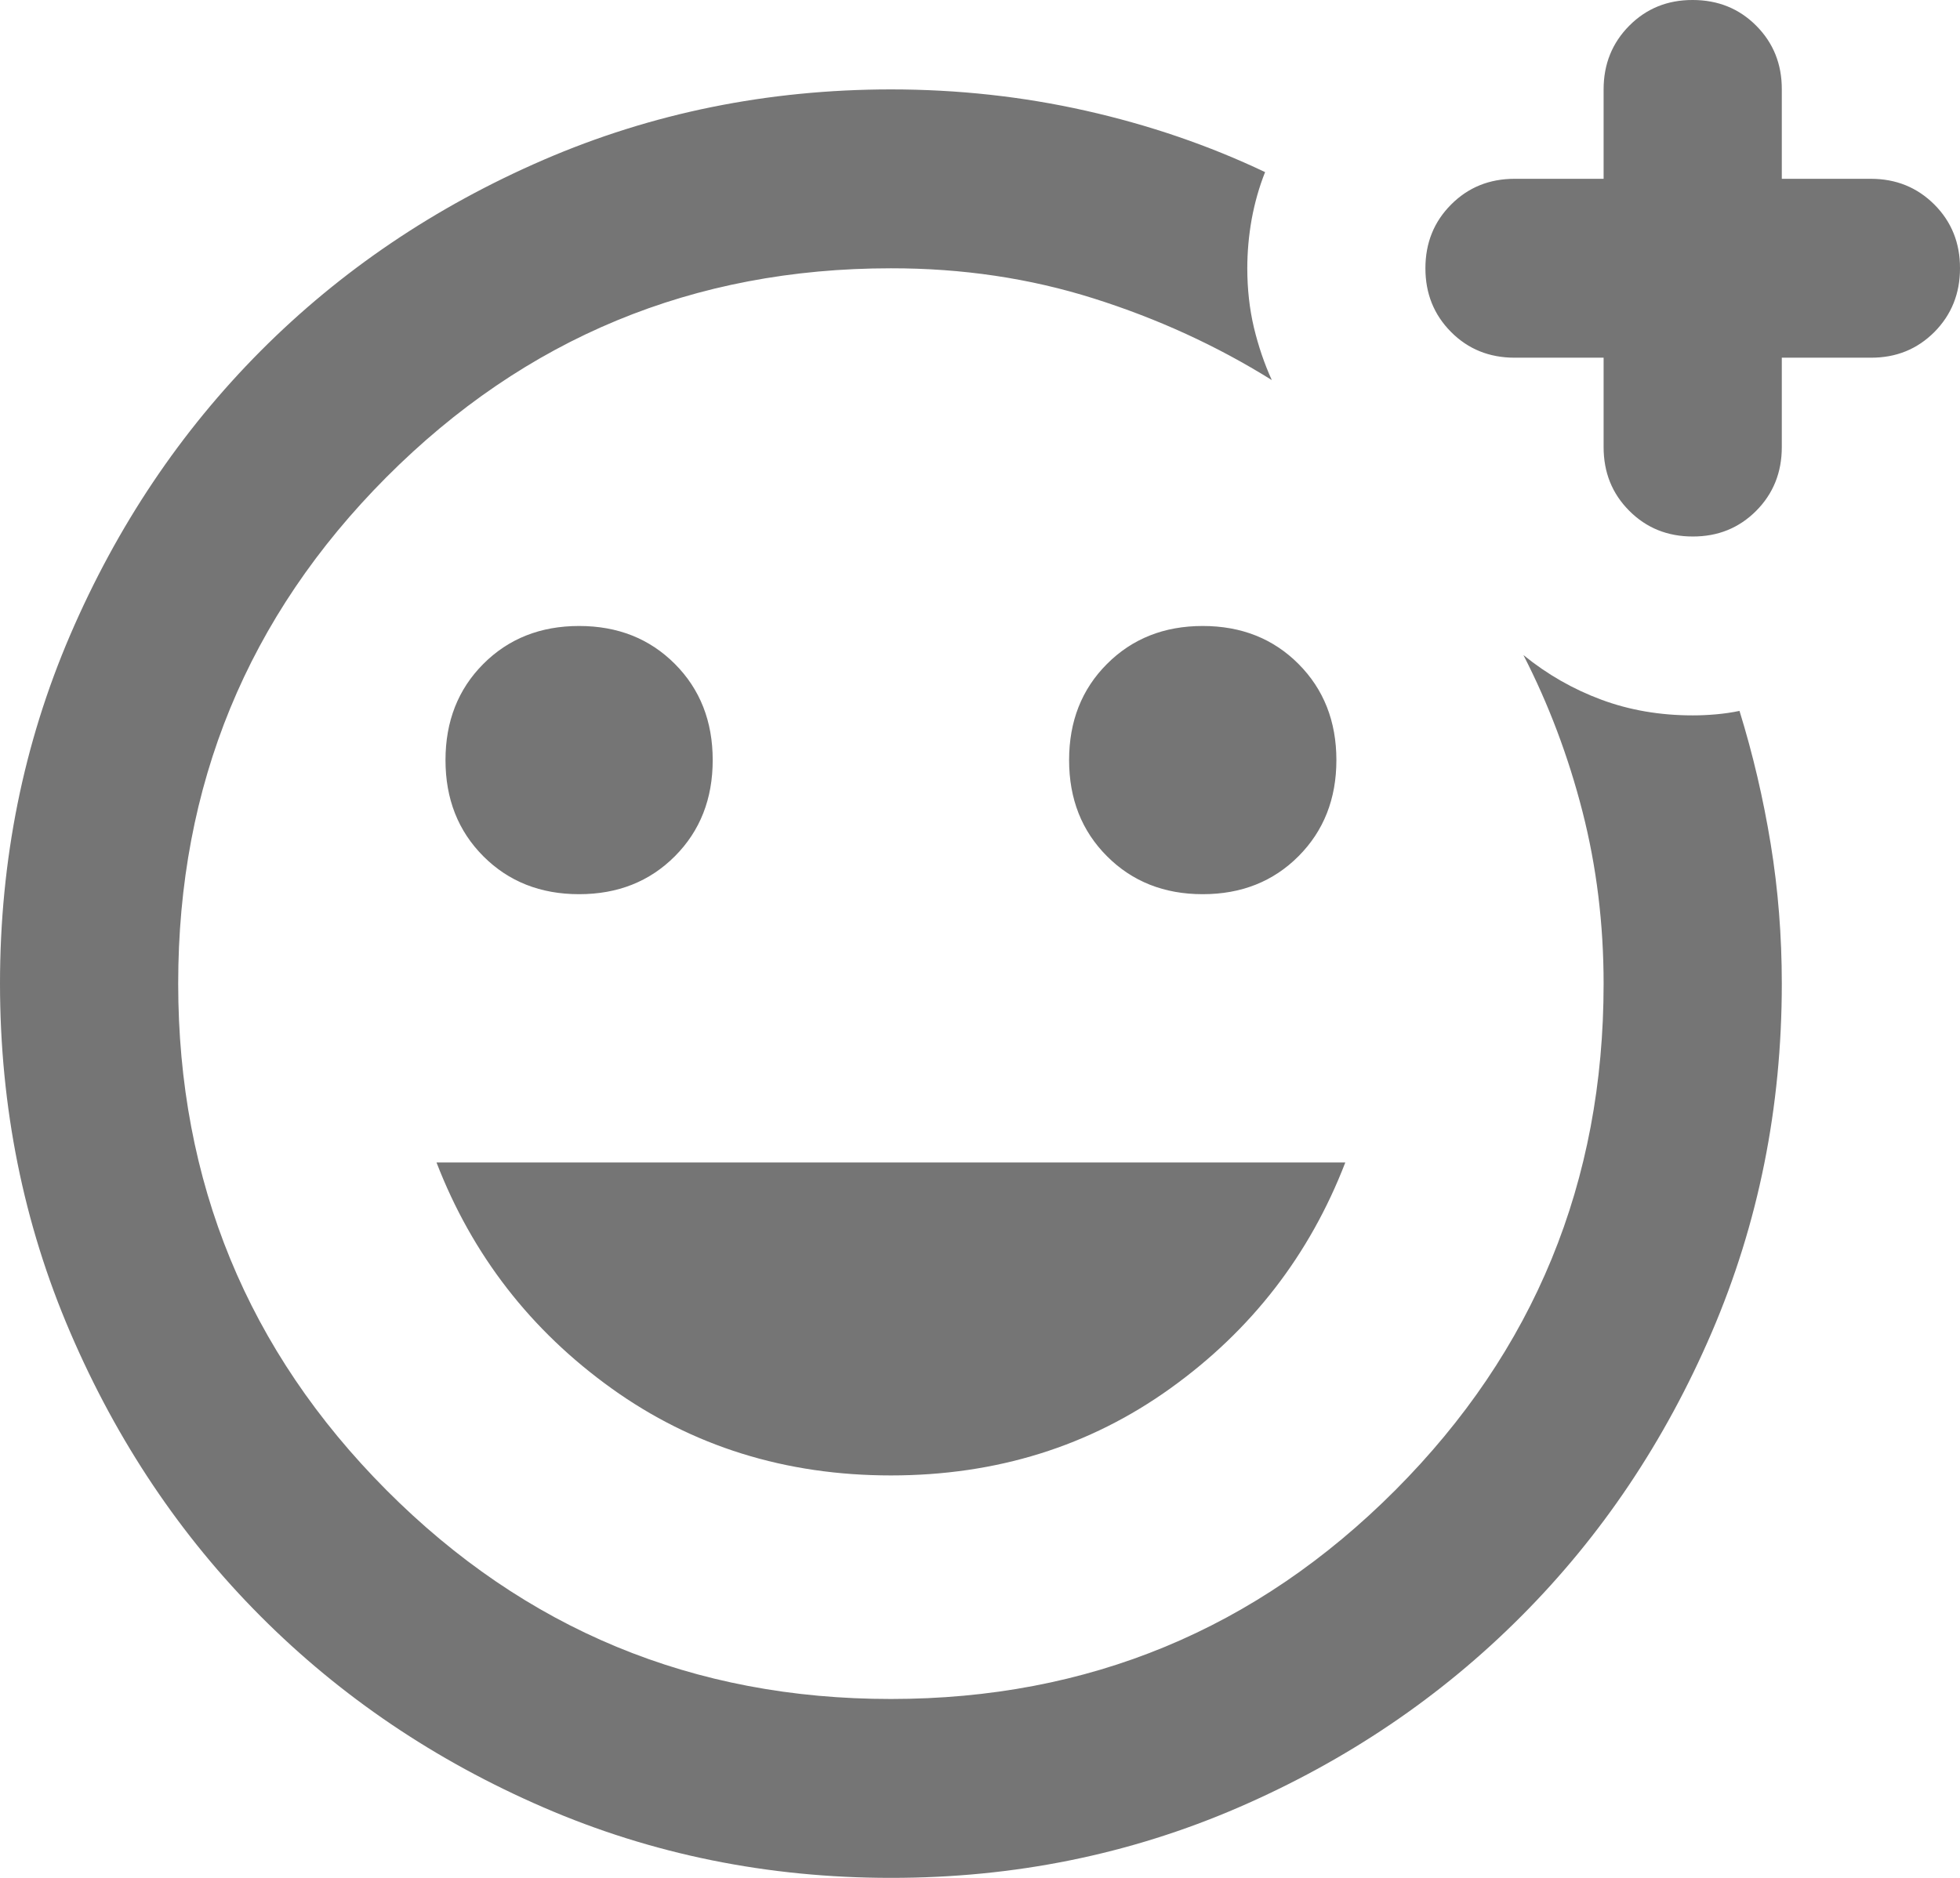 <svg width="24" height="23" viewBox="0 0 24 23" fill="none" xmlns="http://www.w3.org/2000/svg">
<path d="M10.909 23C9.4 23 7.982 22.712 6.655 22.137C5.327 21.562 4.173 20.781 3.191 19.796C2.209 18.811 1.432 17.652 0.86 16.319C0.287 14.986 0.001 13.563 0 12.048C0 10.533 0.287 9.109 0.86 7.776C1.433 6.444 2.21 5.285 3.191 4.299C4.173 3.313 5.327 2.533 6.655 1.958C7.982 1.384 9.4 1.096 10.909 1.095C11.727 1.095 12.523 1.182 13.296 1.356C14.069 1.53 14.801 1.78 15.491 2.108C15.418 2.291 15.364 2.483 15.327 2.683C15.291 2.884 15.273 3.085 15.273 3.286C15.273 3.541 15.3 3.783 15.354 4.012C15.409 4.24 15.482 4.455 15.573 4.655C14.9 4.235 14.173 3.902 13.391 3.655C12.609 3.408 11.782 3.285 10.909 3.286C8.491 3.286 6.432 4.139 4.731 5.845C3.031 7.552 2.181 9.619 2.182 12.048C2.182 14.475 3.032 16.543 4.731 18.25C6.431 19.957 8.49 20.81 10.909 20.809C13.327 20.809 15.386 19.956 17.087 18.25C18.787 16.544 19.637 14.476 19.636 12.048C19.636 11.318 19.55 10.615 19.377 9.939C19.204 9.264 18.963 8.625 18.654 8.023C18.945 8.26 19.264 8.442 19.609 8.57C19.954 8.698 20.327 8.762 20.727 8.762C20.818 8.762 20.914 8.758 21.014 8.749C21.114 8.74 21.21 8.726 21.3 8.707C21.464 9.237 21.591 9.78 21.682 10.337C21.773 10.894 21.818 11.464 21.818 12.048C21.818 13.563 21.532 14.986 20.96 16.319C20.387 17.652 19.61 18.811 18.627 19.796C17.645 20.782 16.491 21.563 15.164 22.138C13.836 22.713 12.418 23.001 10.909 23ZM14.727 10.952C15.2 10.952 15.591 10.797 15.9 10.487C16.209 10.177 16.364 9.784 16.364 9.31C16.364 8.835 16.209 8.442 15.9 8.132C15.591 7.822 15.2 7.667 14.727 7.667C14.255 7.667 13.864 7.822 13.555 8.132C13.245 8.442 13.091 8.835 13.091 9.31C13.091 9.784 13.245 10.177 13.555 10.487C13.864 10.797 14.255 10.952 14.727 10.952ZM7.091 10.952C7.564 10.952 7.955 10.797 8.264 10.487C8.573 10.177 8.727 9.784 8.727 9.31C8.727 8.835 8.573 8.442 8.264 8.132C7.955 7.822 7.564 7.667 7.091 7.667C6.618 7.667 6.227 7.822 5.918 8.132C5.609 8.442 5.455 8.835 5.455 9.31C5.455 9.784 5.609 10.177 5.918 10.487C6.227 10.797 6.618 10.952 7.091 10.952ZM10.909 18.071C12.2 18.071 13.341 17.715 14.332 17.004C15.324 16.292 16.037 15.37 16.473 14.238H5.345C5.782 15.37 6.496 16.292 7.487 17.004C8.478 17.715 9.619 18.071 10.909 18.071ZM19.636 4.381H18.546C18.236 4.381 17.977 4.276 17.768 4.066C17.558 3.855 17.454 3.595 17.454 3.286C17.454 2.975 17.559 2.715 17.769 2.505C17.978 2.295 18.237 2.19 18.546 2.19H19.636V1.095C19.636 0.785 19.741 0.525 19.951 0.314C20.16 0.104 20.419 -0.001 20.727 3.78975e-06C21.036 3.78975e-06 21.296 0.105 21.505 0.315C21.715 0.526 21.819 0.786 21.818 1.095V2.19H22.909C23.218 2.19 23.477 2.296 23.687 2.506C23.896 2.716 24.001 2.976 24 3.286C24 3.596 23.895 3.856 23.686 4.067C23.476 4.277 23.218 4.382 22.909 4.381H21.818V5.476C21.818 5.787 21.713 6.047 21.504 6.257C21.294 6.467 21.036 6.572 20.727 6.571C20.418 6.571 20.159 6.466 19.95 6.256C19.74 6.046 19.636 5.786 19.636 5.476V4.381Z" fill="#757575"/>
</svg>
